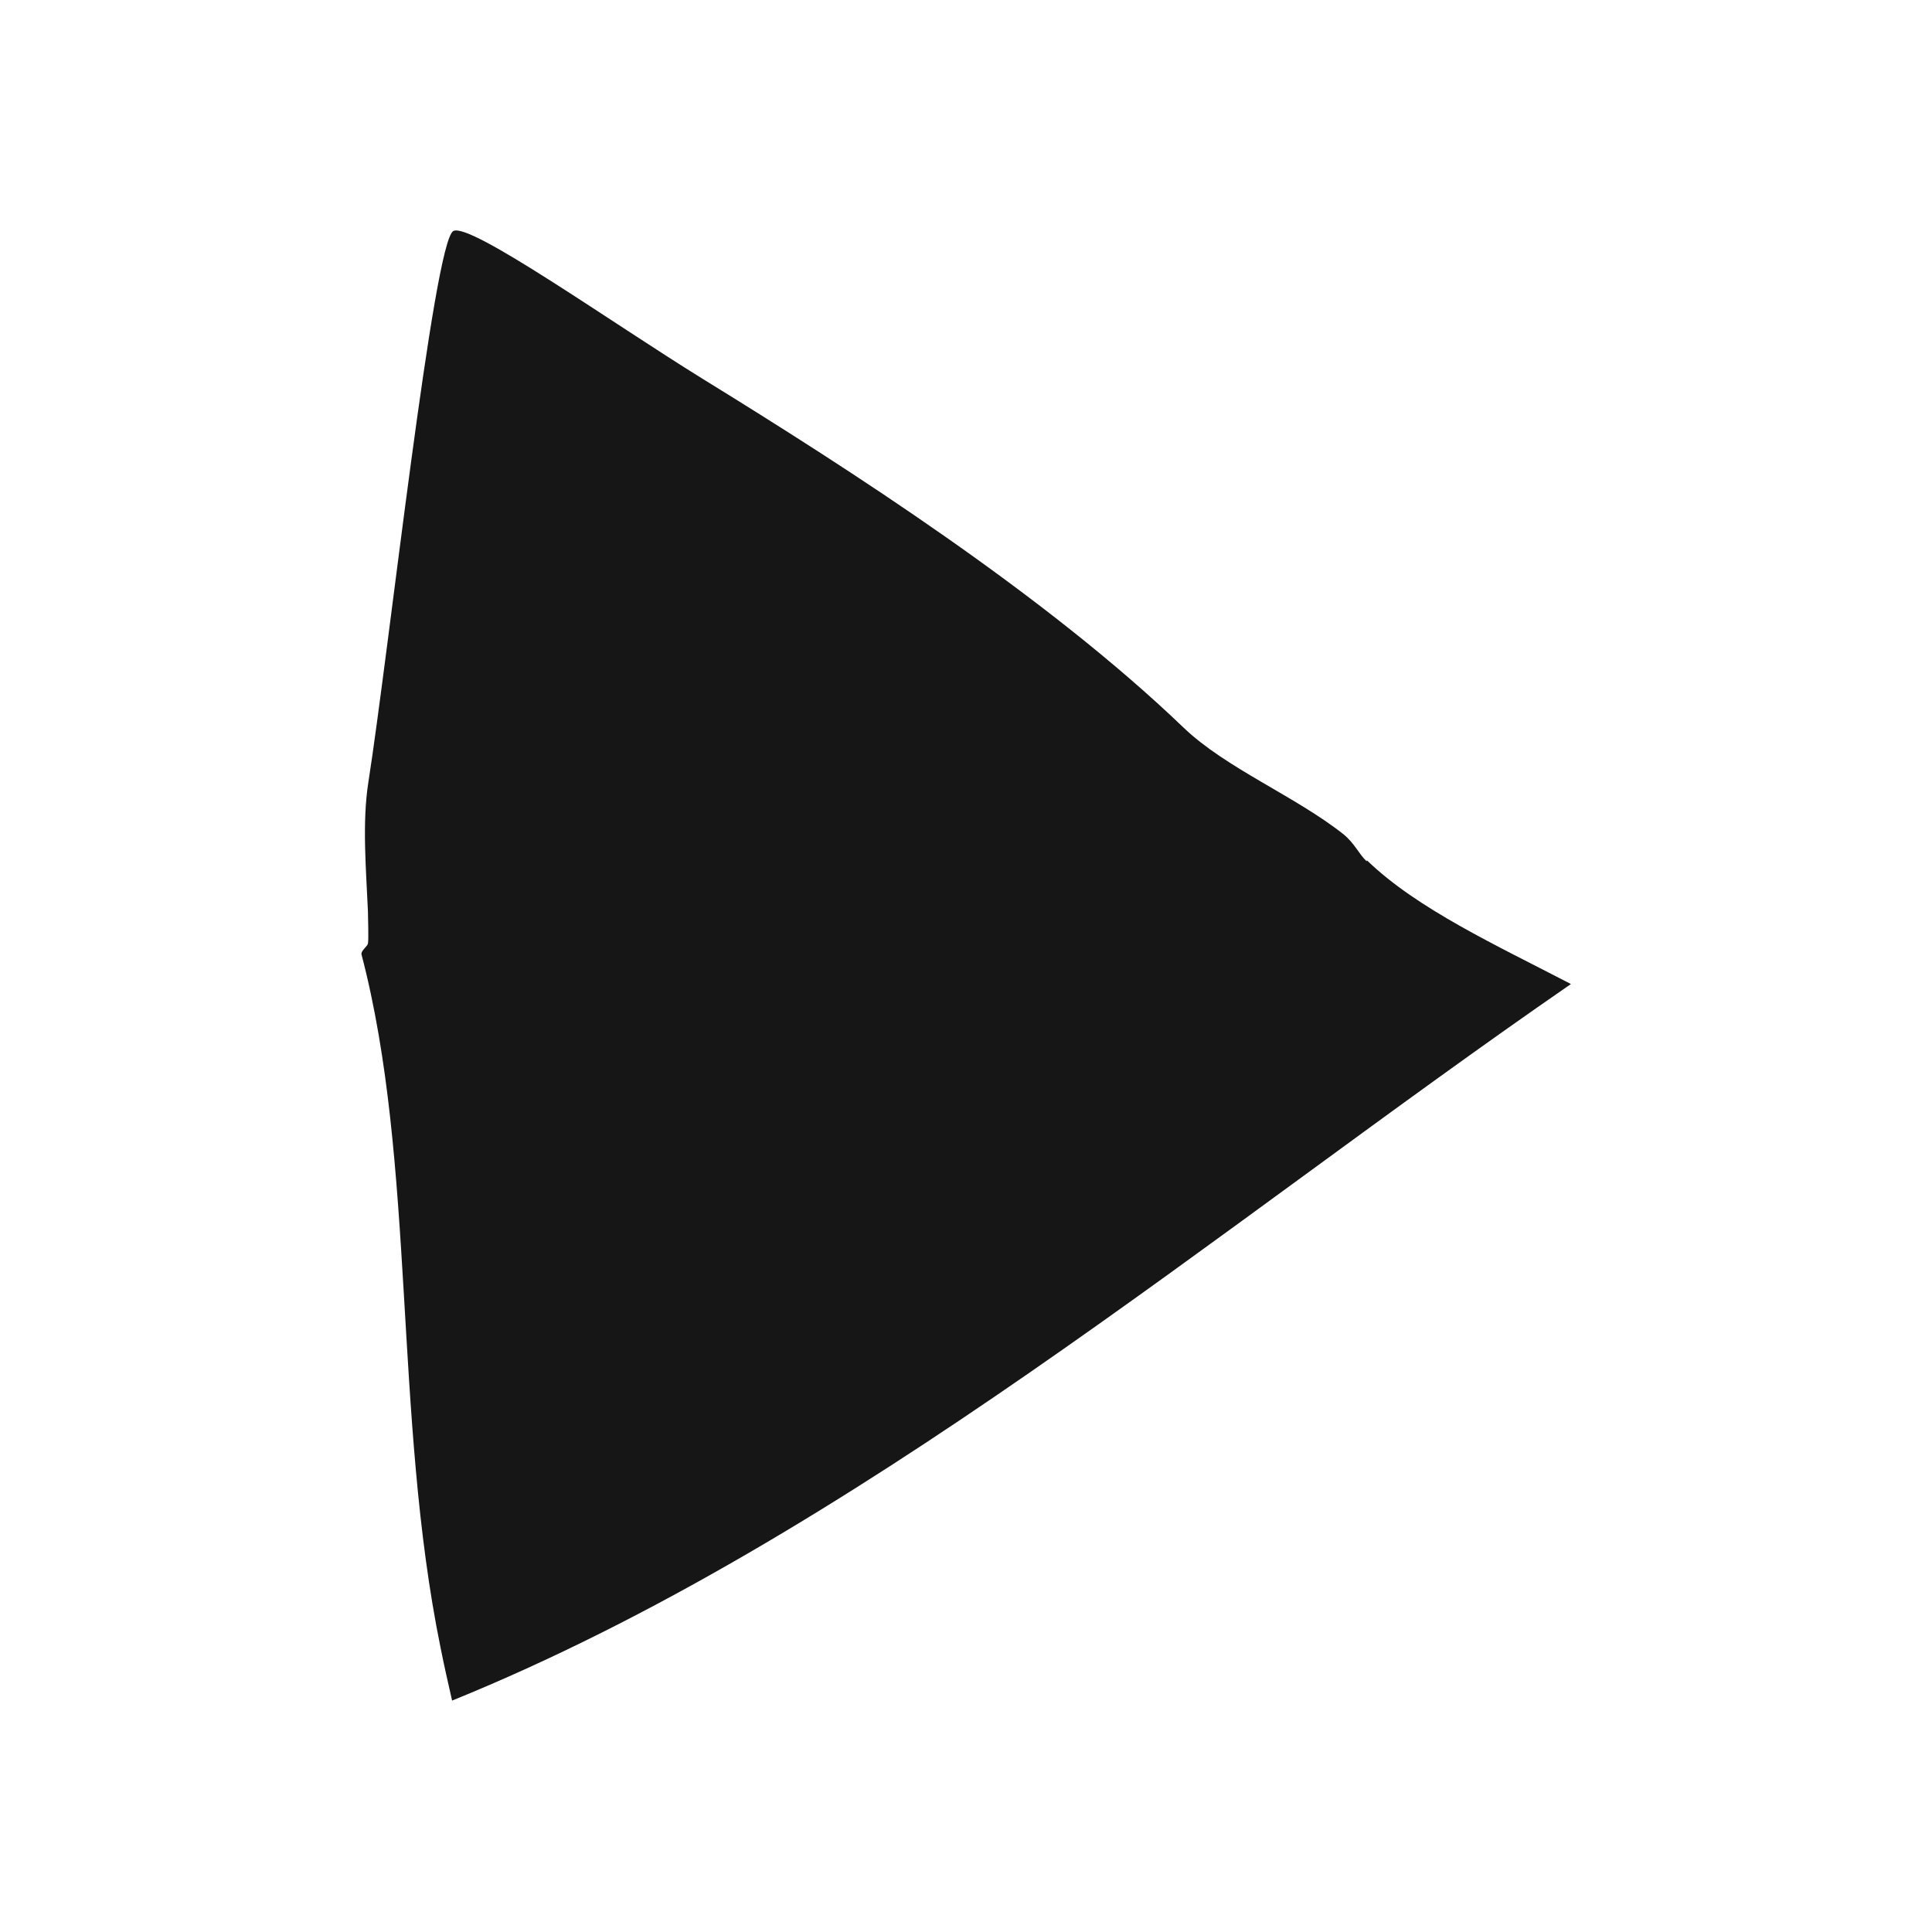 <?xml version="1.0" encoding="UTF-8"?><svg id="EXPORT" xmlns="http://www.w3.org/2000/svg" width="45" height="45" viewBox="0 0 45 45"><path d="M31.83,20.06c-.18-.17-.28-.42-.54-.63-1.11-.88-2.74-1.54-3.72-2.48-3.22-3.09-7.77-6.01-11.21-8.13-2.15-1.33-5.4-3.64-5.8-3.44-.46.24-1.5,9.77-1.98,12.84-.15.95-.05,2.06-.01,3.01,0,.17.02.63,0,.75-.02.07-.17.17-.15.25,1.27,4.85.74,10.74,1.84,16.14.1.5.16.75.27,1.24,9.36-3.8,17.84-11.02,26.06-16.69-1.75-.91-3.58-1.75-4.75-2.88Z" fill="#161616" stroke-width="0"/></svg>